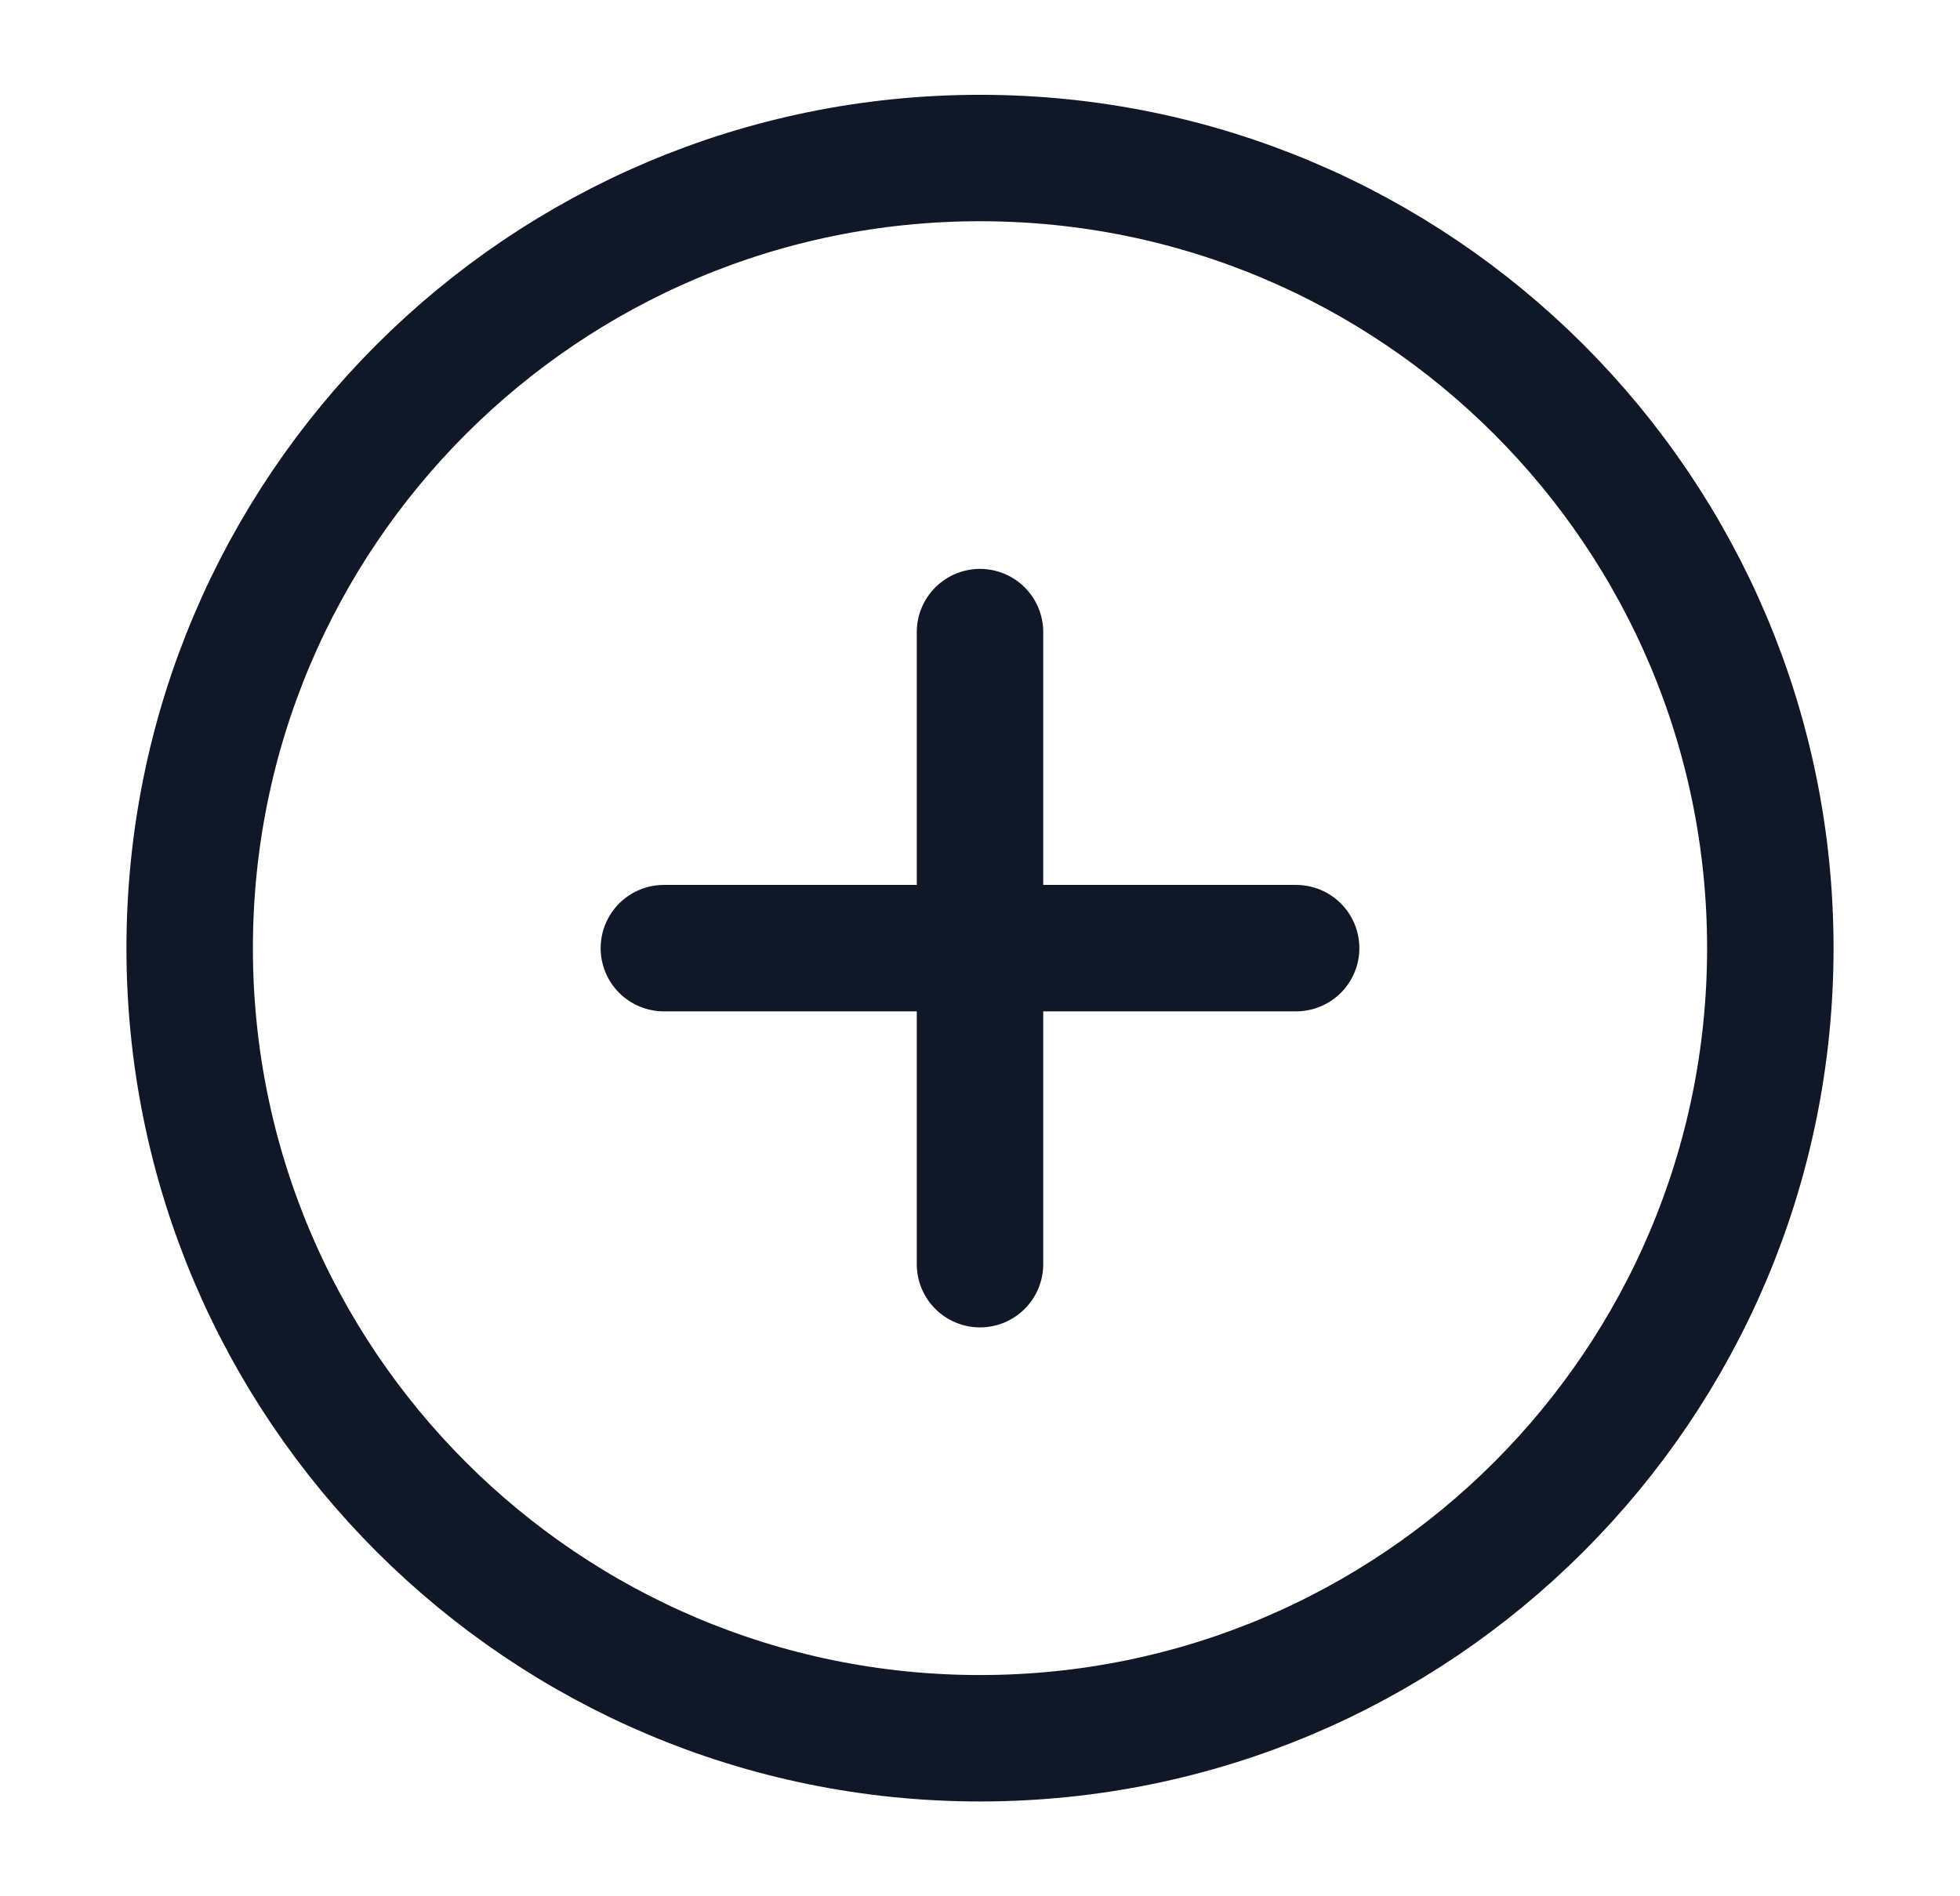 <svg width="31" height="30" viewBox="0 0 31 30" fill="none" xmlns="http://www.w3.org/2000/svg">
<path d="M15.5 10V20M10.5 15H20.5M28 15C28 21.904 22.404 27.5 15.5 27.5C8.596 27.5 3 21.904 3 15C3 8.096 8.596 2.5 15.5 2.5C22.404 2.5 28 8.096 28 15Z" stroke="#101828" stroke-width="2" stroke-linecap="round" stroke-linejoin="round"/>
</svg>
